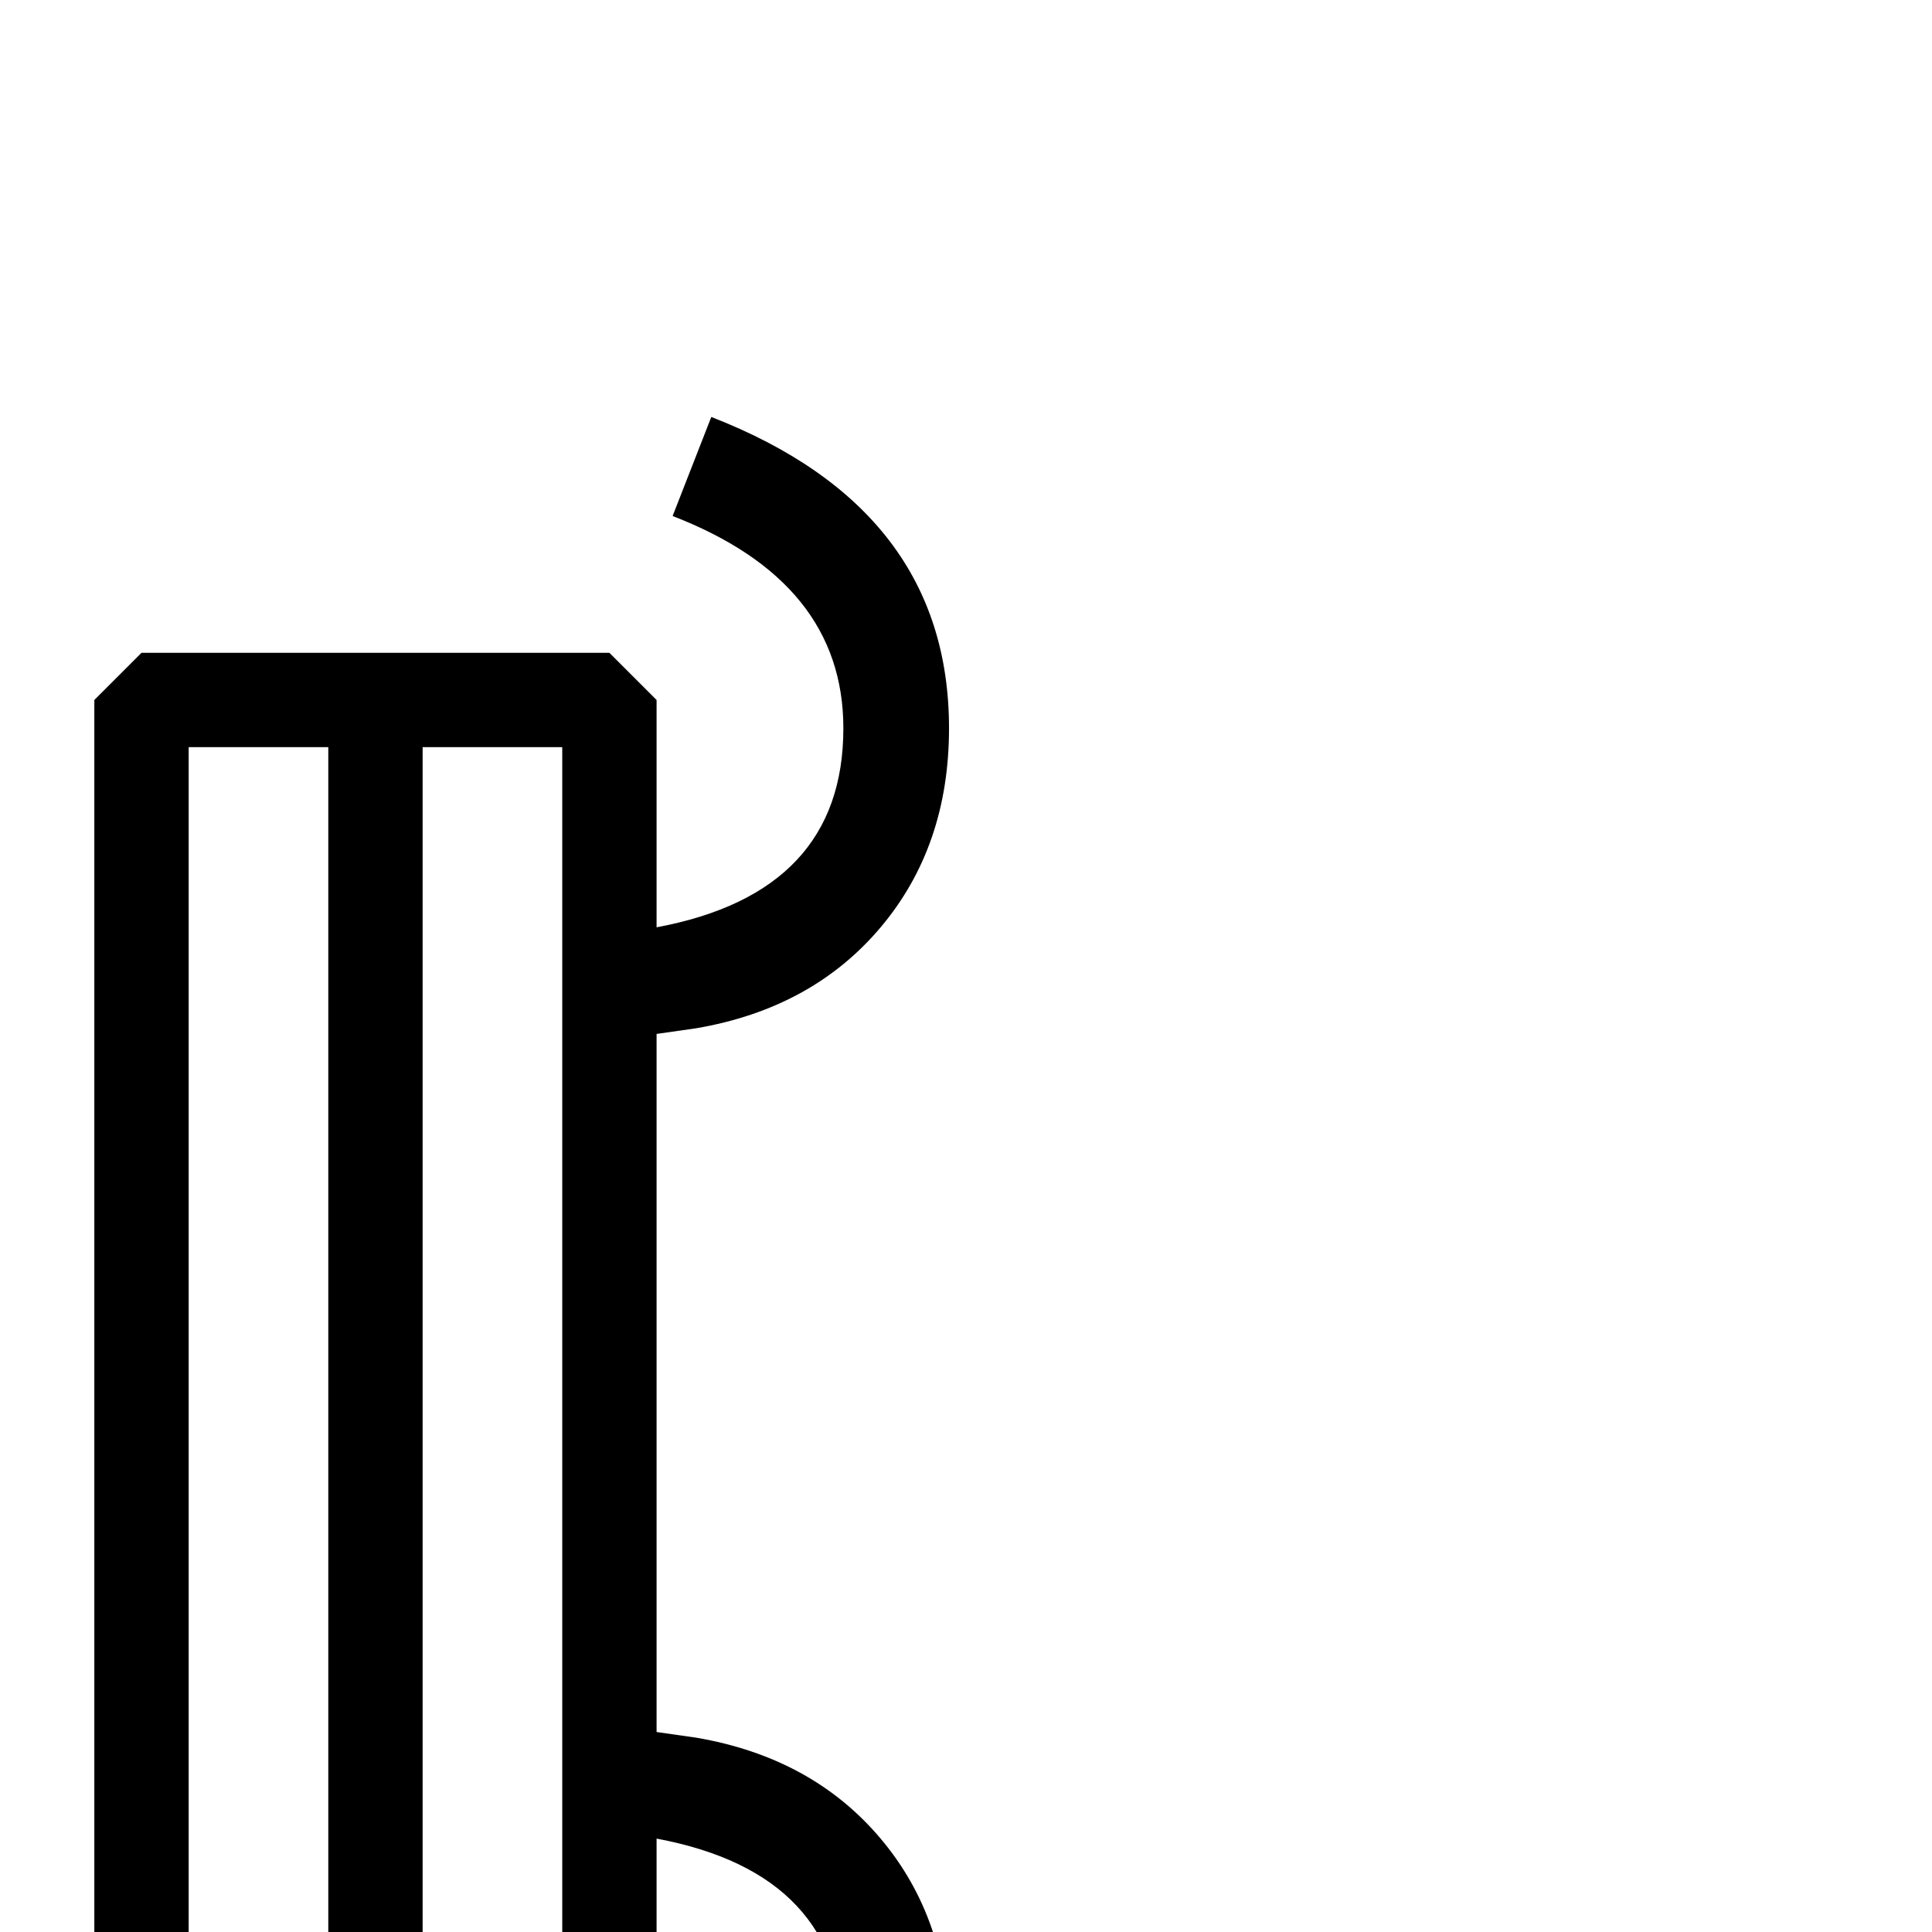 <?xml version="1.0" standalone="no"?>
<!DOCTYPE svg PUBLIC "-//W3C//DTD SVG 1.1//EN" "http://www.w3.org/Graphics/SVG/1.1/DTD/svg11.dtd" >
<svg viewBox="0 -442 2048 2048">
  <g transform="matrix(1 0 0 -1 0 1606)">
   <path fill="currentColor"
d="M1006 -112q0 -232 -252 -330l-41 105q181 70 181 225q0 174 -198 211v-241l-50 -50h-496l-50 50v1448l50 50h496l50 -50v-241q198 37 198 211q0 155 -181 225l41 105q252 -98 252 -330q0 -125 -72.5 -211t-195.5 -107l-42 -6v-740l42 -6q123 -21 195.5 -107t72.5 -211z
M596 -92v1348h-148v-1348h148zM348 -92v1348h-148v-1348h148z" />
  </g>

</svg>
